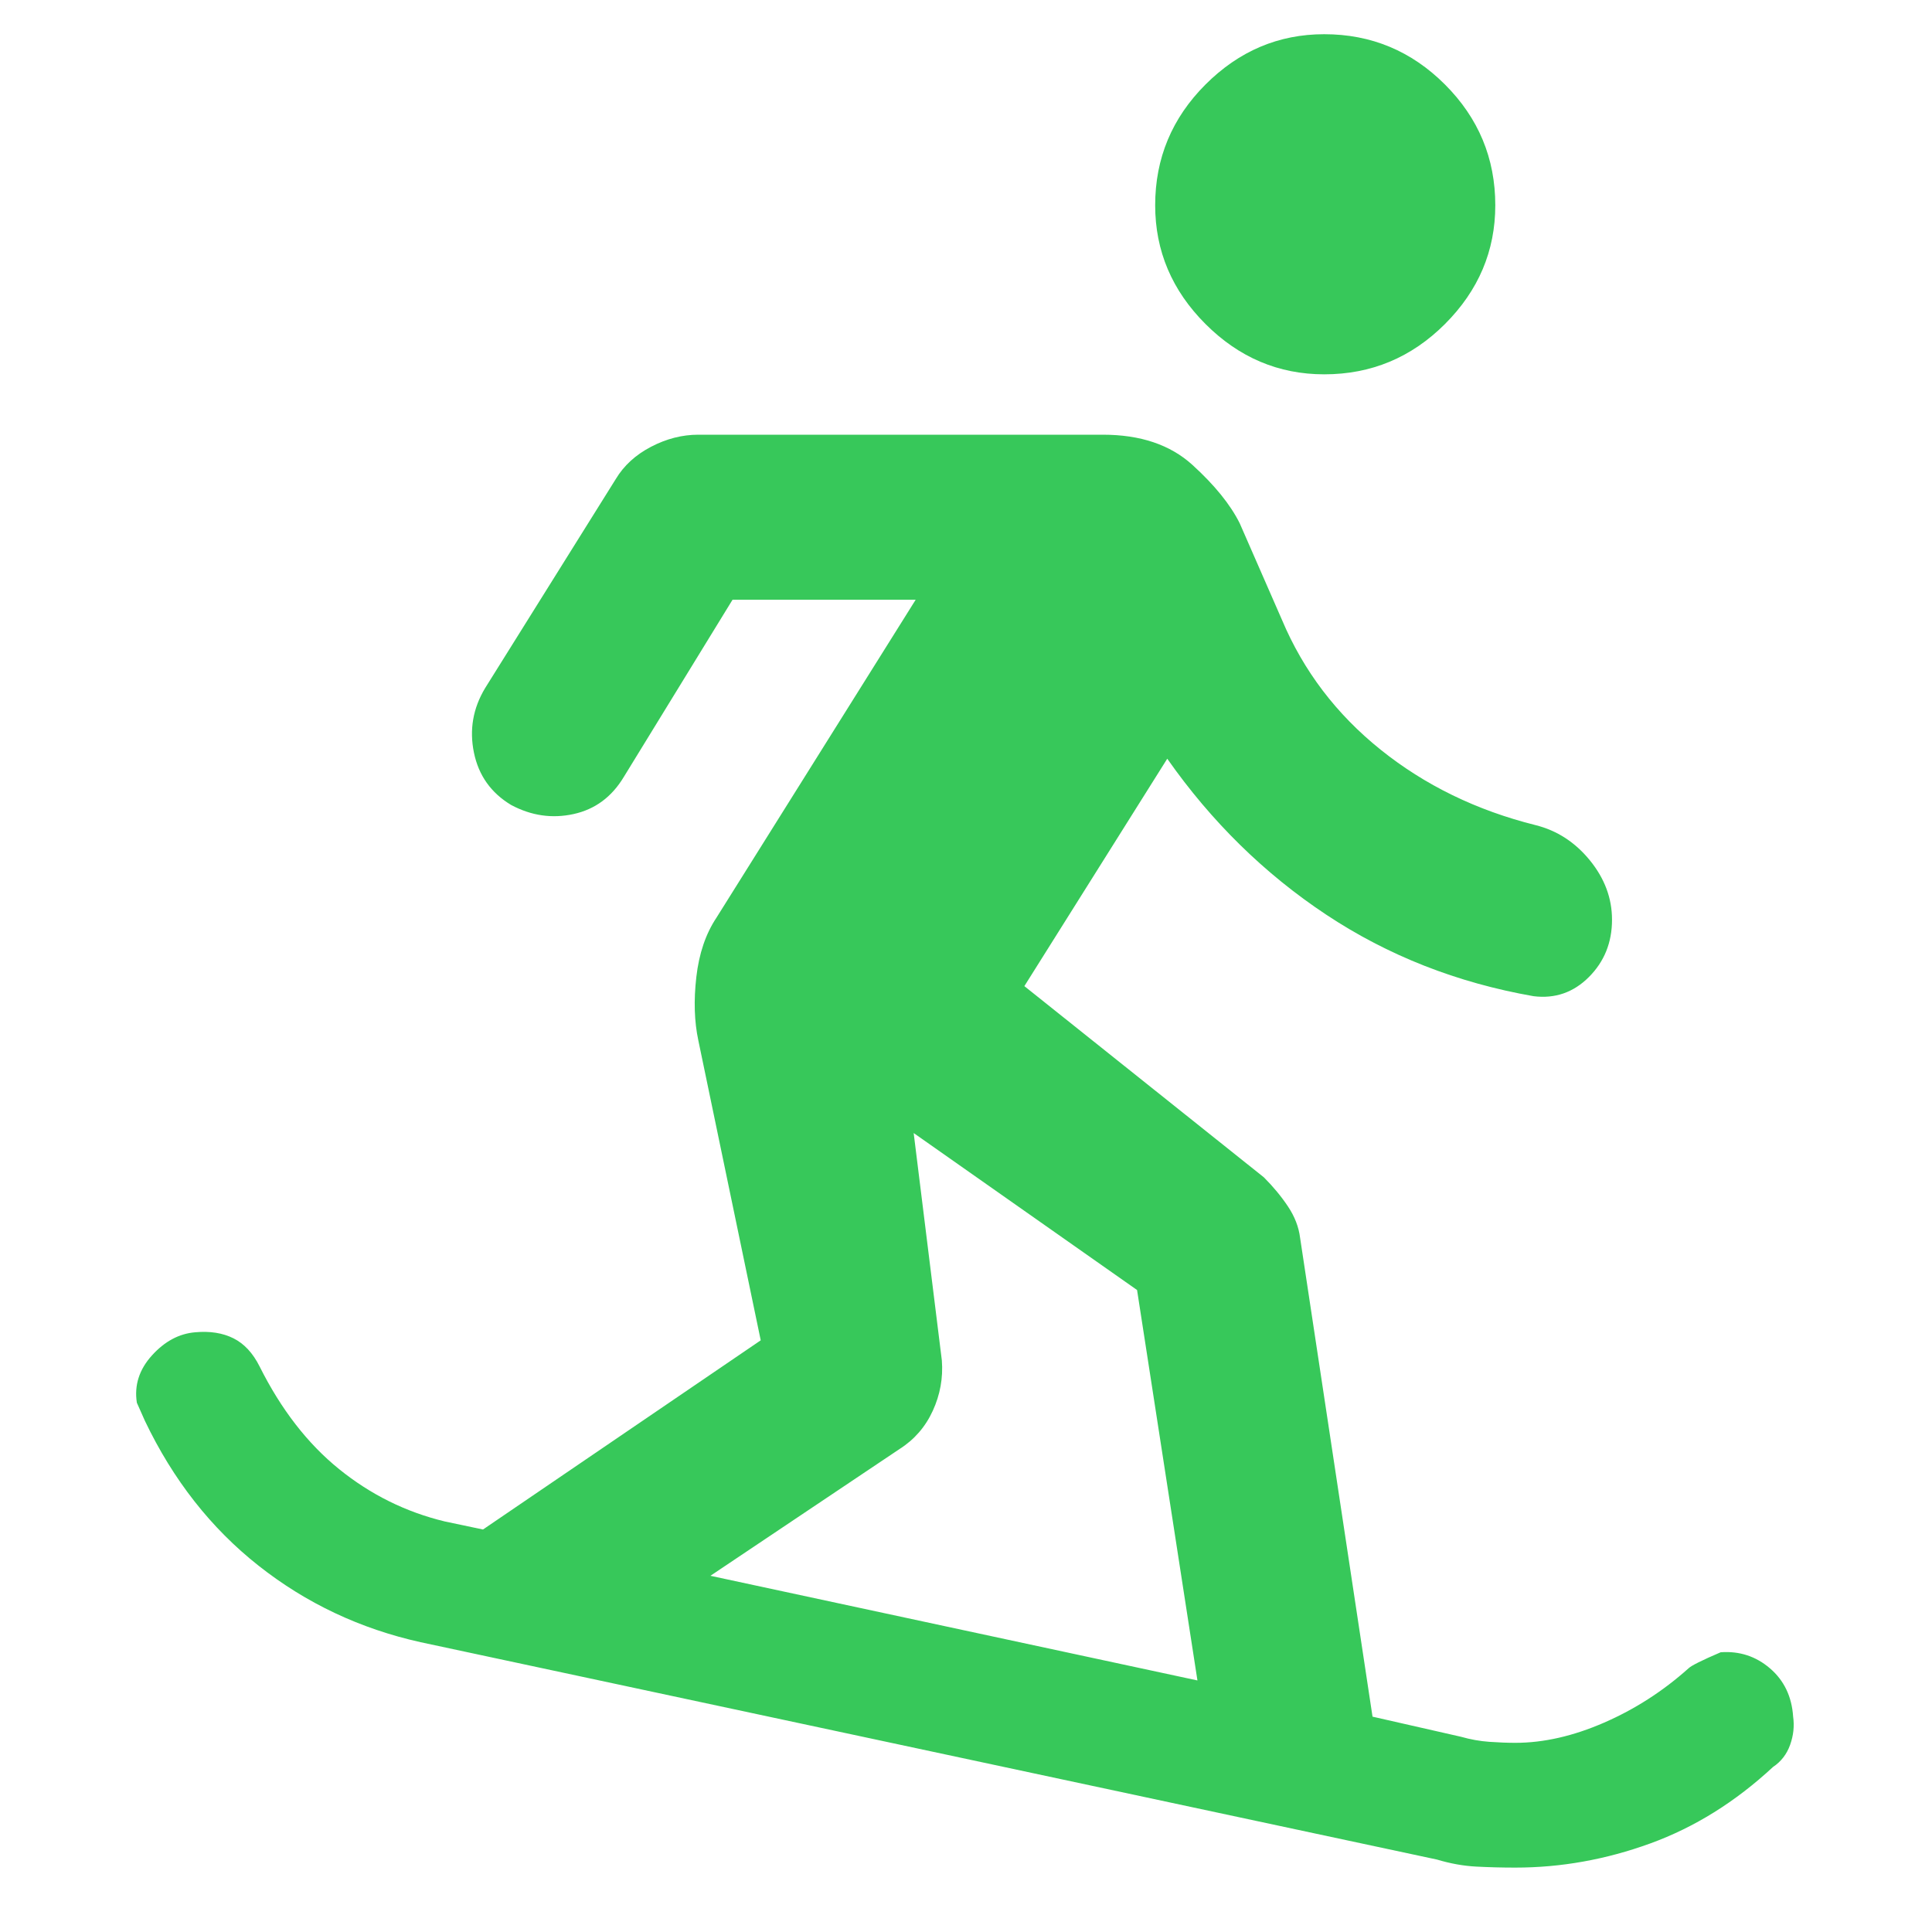 <svg xmlns="http://www.w3.org/2000/svg" height="48" viewBox="0 -960 960 960" width="48"><path fill="rgb(55, 200, 90)" d="M753-32q-10 0-19.5-.5T714-36L209-144q-45-10-80.5-38T72-254l-4-9q-2-13 7.5-23.5T97-298q11-1 19 3t13 14q16 32 39.5 51t52.5 26l19 4 138-94-31-149q-3-14-1-31.5t10-29.5l99-158h-91l-54 88q-9 15-25 18.5t-31-4.5q-15-9-18.5-26t5.5-32l65-104q6-10 17.5-16t23.5-6h201q28 0 44.5 15t23.5 29l21 48q16 38 49 64.5t77 37.5q16 4 27 17.5t11 29.5q0 17-11.5 28.5T762-465q-57-10-103-40.5T580-583l-71 113 119 95q7 7 12 14.5t6 15.5l36 238 44 10q7 2 14 2.5t13 .5q21 0 44-10t42-27q2-2 16-8 14-1 24.5 8t11.5 24q1 7-1.5 14T881-82q-28 26-61 38t-67 12Zm-158-93-30-194-111-78 14 113q1 13-4.5 25T447-240l-94 63 242 52Zm63-649q-34 0-59-25t-25-59q0-35 25-60t59-25q35 0 60 25t25 60q0 34-25 59t-60 25Z"/></svg>